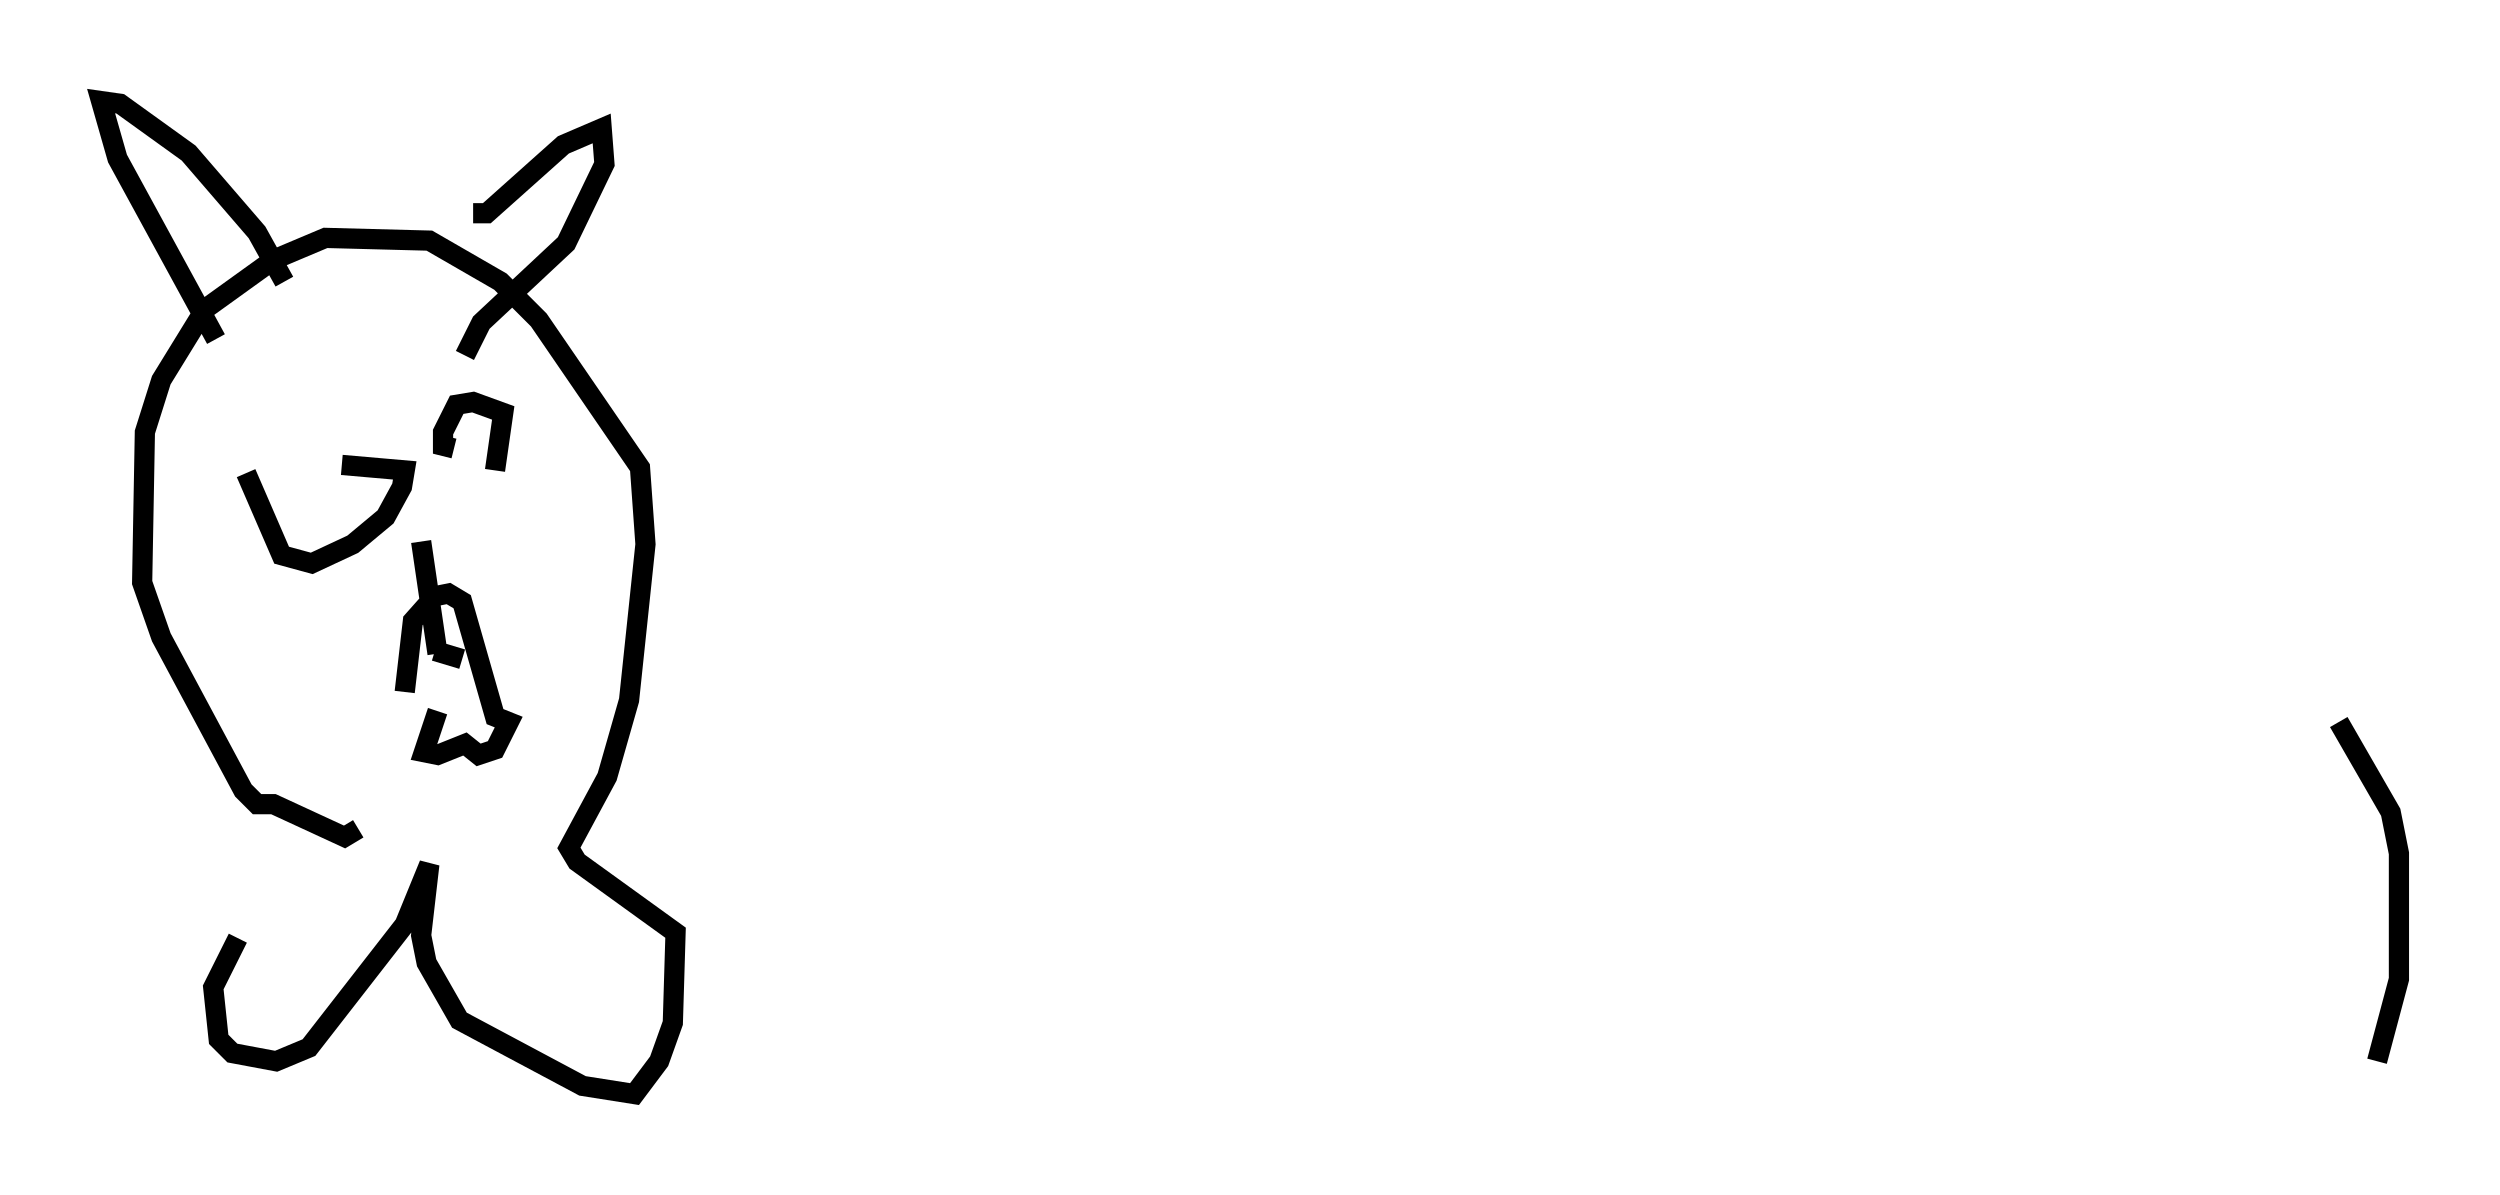 <?xml version="1.0" encoding="utf-8" ?>
<svg baseProfile="full" height="59.12" version="1.1" width="123.666" xmlns="http://www.w3.org/2000/svg" xmlns:ev="http://www.w3.org/2001/xml-events" xmlns:xlink="http://www.w3.org/1999/xlink"><defs /><rect fill="white" height="59.12" width="123.666" x="0" y="0" /><path d="M18.396, 40.182 m-6.631, 6.225 l-1.218, 2.436 0.271, 2.571 l0.677, 0.677 2.165, 0.406 l1.624, -0.677 4.736, -6.089 l1.218, -2.977 -0.406, 3.518 l0.271, 1.353 1.624, 2.842 l6.089, 3.248 2.571, 0.406 l1.218, -1.624 0.677, -1.894 l0.135, -4.465 -4.871, -3.518 l-0.406, -0.677 1.894, -3.518 l1.083, -3.789 0.812, -7.713 l-0.271, -3.789 -5.007, -7.307 l-1.894, -1.894 -3.518, -2.03 l-5.142, -0.135 -2.571, 1.083 l-3.383, 2.436 -2.165, 3.518 l-0.812, 2.571 -0.135, 7.442 l0.947, 2.706 4.059, 7.578 l0.677, 0.677 0.812, 0.0 l3.518, 1.624 0.677, -0.406 m3.924, -5.819 l-0.677, 2.03 0.677, 0.135 l1.353, -0.541 0.677, 0.541 l0.812, -0.271 0.677, -1.353 l-0.677, -0.271 -1.624, -5.683 l-0.677, -0.406 -0.677, 0.135 l-1.083, 1.218 -0.406, 3.518 m2.842, -1.624 l-1.353, -0.406 m0.135, 0.135 l-0.812, -5.548 m-8.66, -3.383 l1.759, 4.059 1.488, 0.406 l2.03, -0.947 1.624, -1.353 l0.812, -1.488 0.135, -0.812 l-3.112, -0.271 m7.578, 0.271 l0.406, -2.842 -1.488, -0.541 l-0.812, 0.135 -0.677, 1.353 l0.0, 0.677 0.541, 0.135 m-11.773, -5.413 l-4.871, -8.931 -0.812, -2.842 l0.947, 0.135 3.383, 2.436 l3.383, 3.924 1.353, 2.436 m9.337, -3.383 l0.677, 0.0 3.789, -3.383 l1.894, -0.812 0.135, 1.759 l-1.894, 3.924 -4.195, 3.924 l-0.812, 1.624 m92.692, 18.132 l2.571, 4.465 0.406, 2.03 l0.0, 6.225 -1.083, 4.059 " fill="none" stroke="black" stroke-width="1" /></svg>